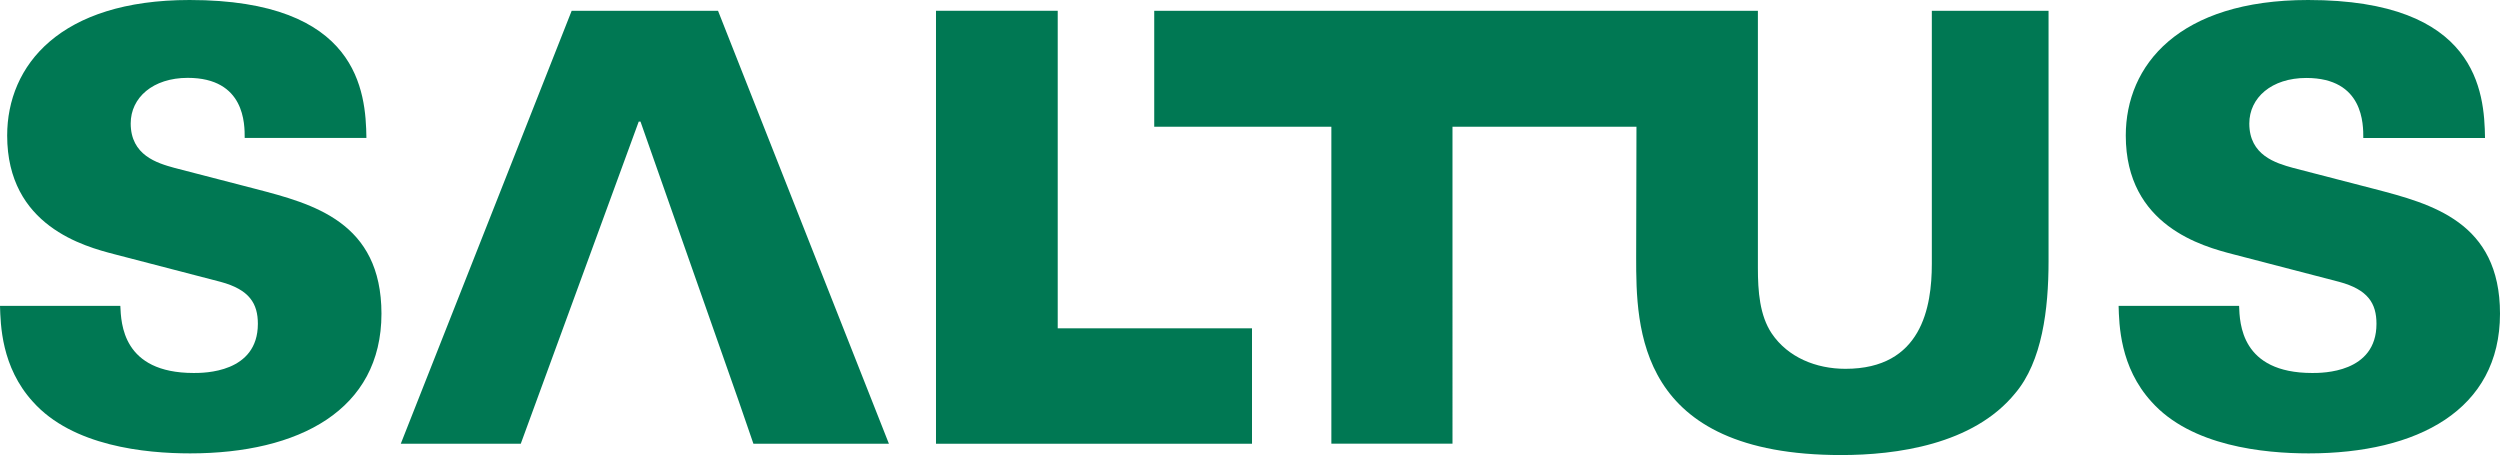<svg xmlns="http://www.w3.org/2000/svg" viewBox="0 0 749.42 136.45"><defs><style>.cls-1{fill:#007853;}</style></defs><g id="Calque_2" data-name="Calque 2"><g id="Layer_1" data-name="Layer 1"><path class="cls-1" d="M76.58,56.62,52.31,50.33C47.09,48.9,39.18,46.55,39.18,37c0-7.73,6.66-13.66,17.09-13.66,17.25,0,17.08,14,17.08,18h36.49C109.65,27.5,107.5,0,56.81,0,18,0,2.15,19.59,2.15,40.63c0,27.14,23.19,33.25,32.19,35.59l31.8,8.27C74.78,86.82,77.3,91,77.3,97.07c0,14.74-16.19,14.74-19.23,14.74-21.4,0-21.76-14.92-22-20.13H0C.18,97.25.35,110,9.88,120.45,21.75,133.74,43.5,135.91,57,135.91c32.54,0,57.35-12.94,57.35-41.89C114.33,66.51,93.84,61.12,76.58,56.62Z"/><polygon class="cls-1" points="317.07 3.23 280.58 3.23 280.58 133.02 375.31 133.02 375.31 107.5 375.31 107.5 375.31 98.42 317.07 98.42 317.07 3.23"/><path class="cls-1" d="M711.67,56.62,687.4,50.33c-5.21-1.43-13.13-3.78-13.13-13.3,0-7.73,6.66-13.66,17.08-13.66,17.26,0,17.09,14,17.09,18h36.49C744.74,27.5,742.58,0,691.9,0c-38.84,0-54.66,19.59-54.66,40.63,0,27.14,23.19,33.25,32.19,35.59l31.8,8.27c8.64,2.33,11.16,6.47,11.16,12.58,0,14.74-16.19,14.74-19.24,14.74-21.4,0-21.75-14.92-21.94-20.13H635.09c.17,5.57.35,18.33,9.88,28.77,11.87,13.29,33.62,15.46,47.1,15.46,32.54,0,57.35-12.94,57.35-41.89C749.42,66.51,728.93,61.12,711.67,56.62Z"/><polygon class="cls-1" points="171.37 3.23 120.14 133.02 156.11 133.02 191.47 36.45 192 36.45 221.37 120.02 225.85 133.02 266.47 133.02 215.24 3.23 171.37 3.23"/><path class="cls-1" d="M579.1,3.23V79.09c0,13-3.06,31.47-25.89,31.47-8.81,0-17.26-3.42-22.11-10.61-3.6-5.39-4.14-12.59-4.14-19.6V3.23H346V28.94h0V38H399.1v95h36.31V38h55.15l-.09,39.08c0,21.21.18,59.33,61.48,59.33,16.36,0,39.55-3.06,52.14-18.52,8.08-9.53,10-25.17,10-39.55V3.23Z"/></g></g></svg>
